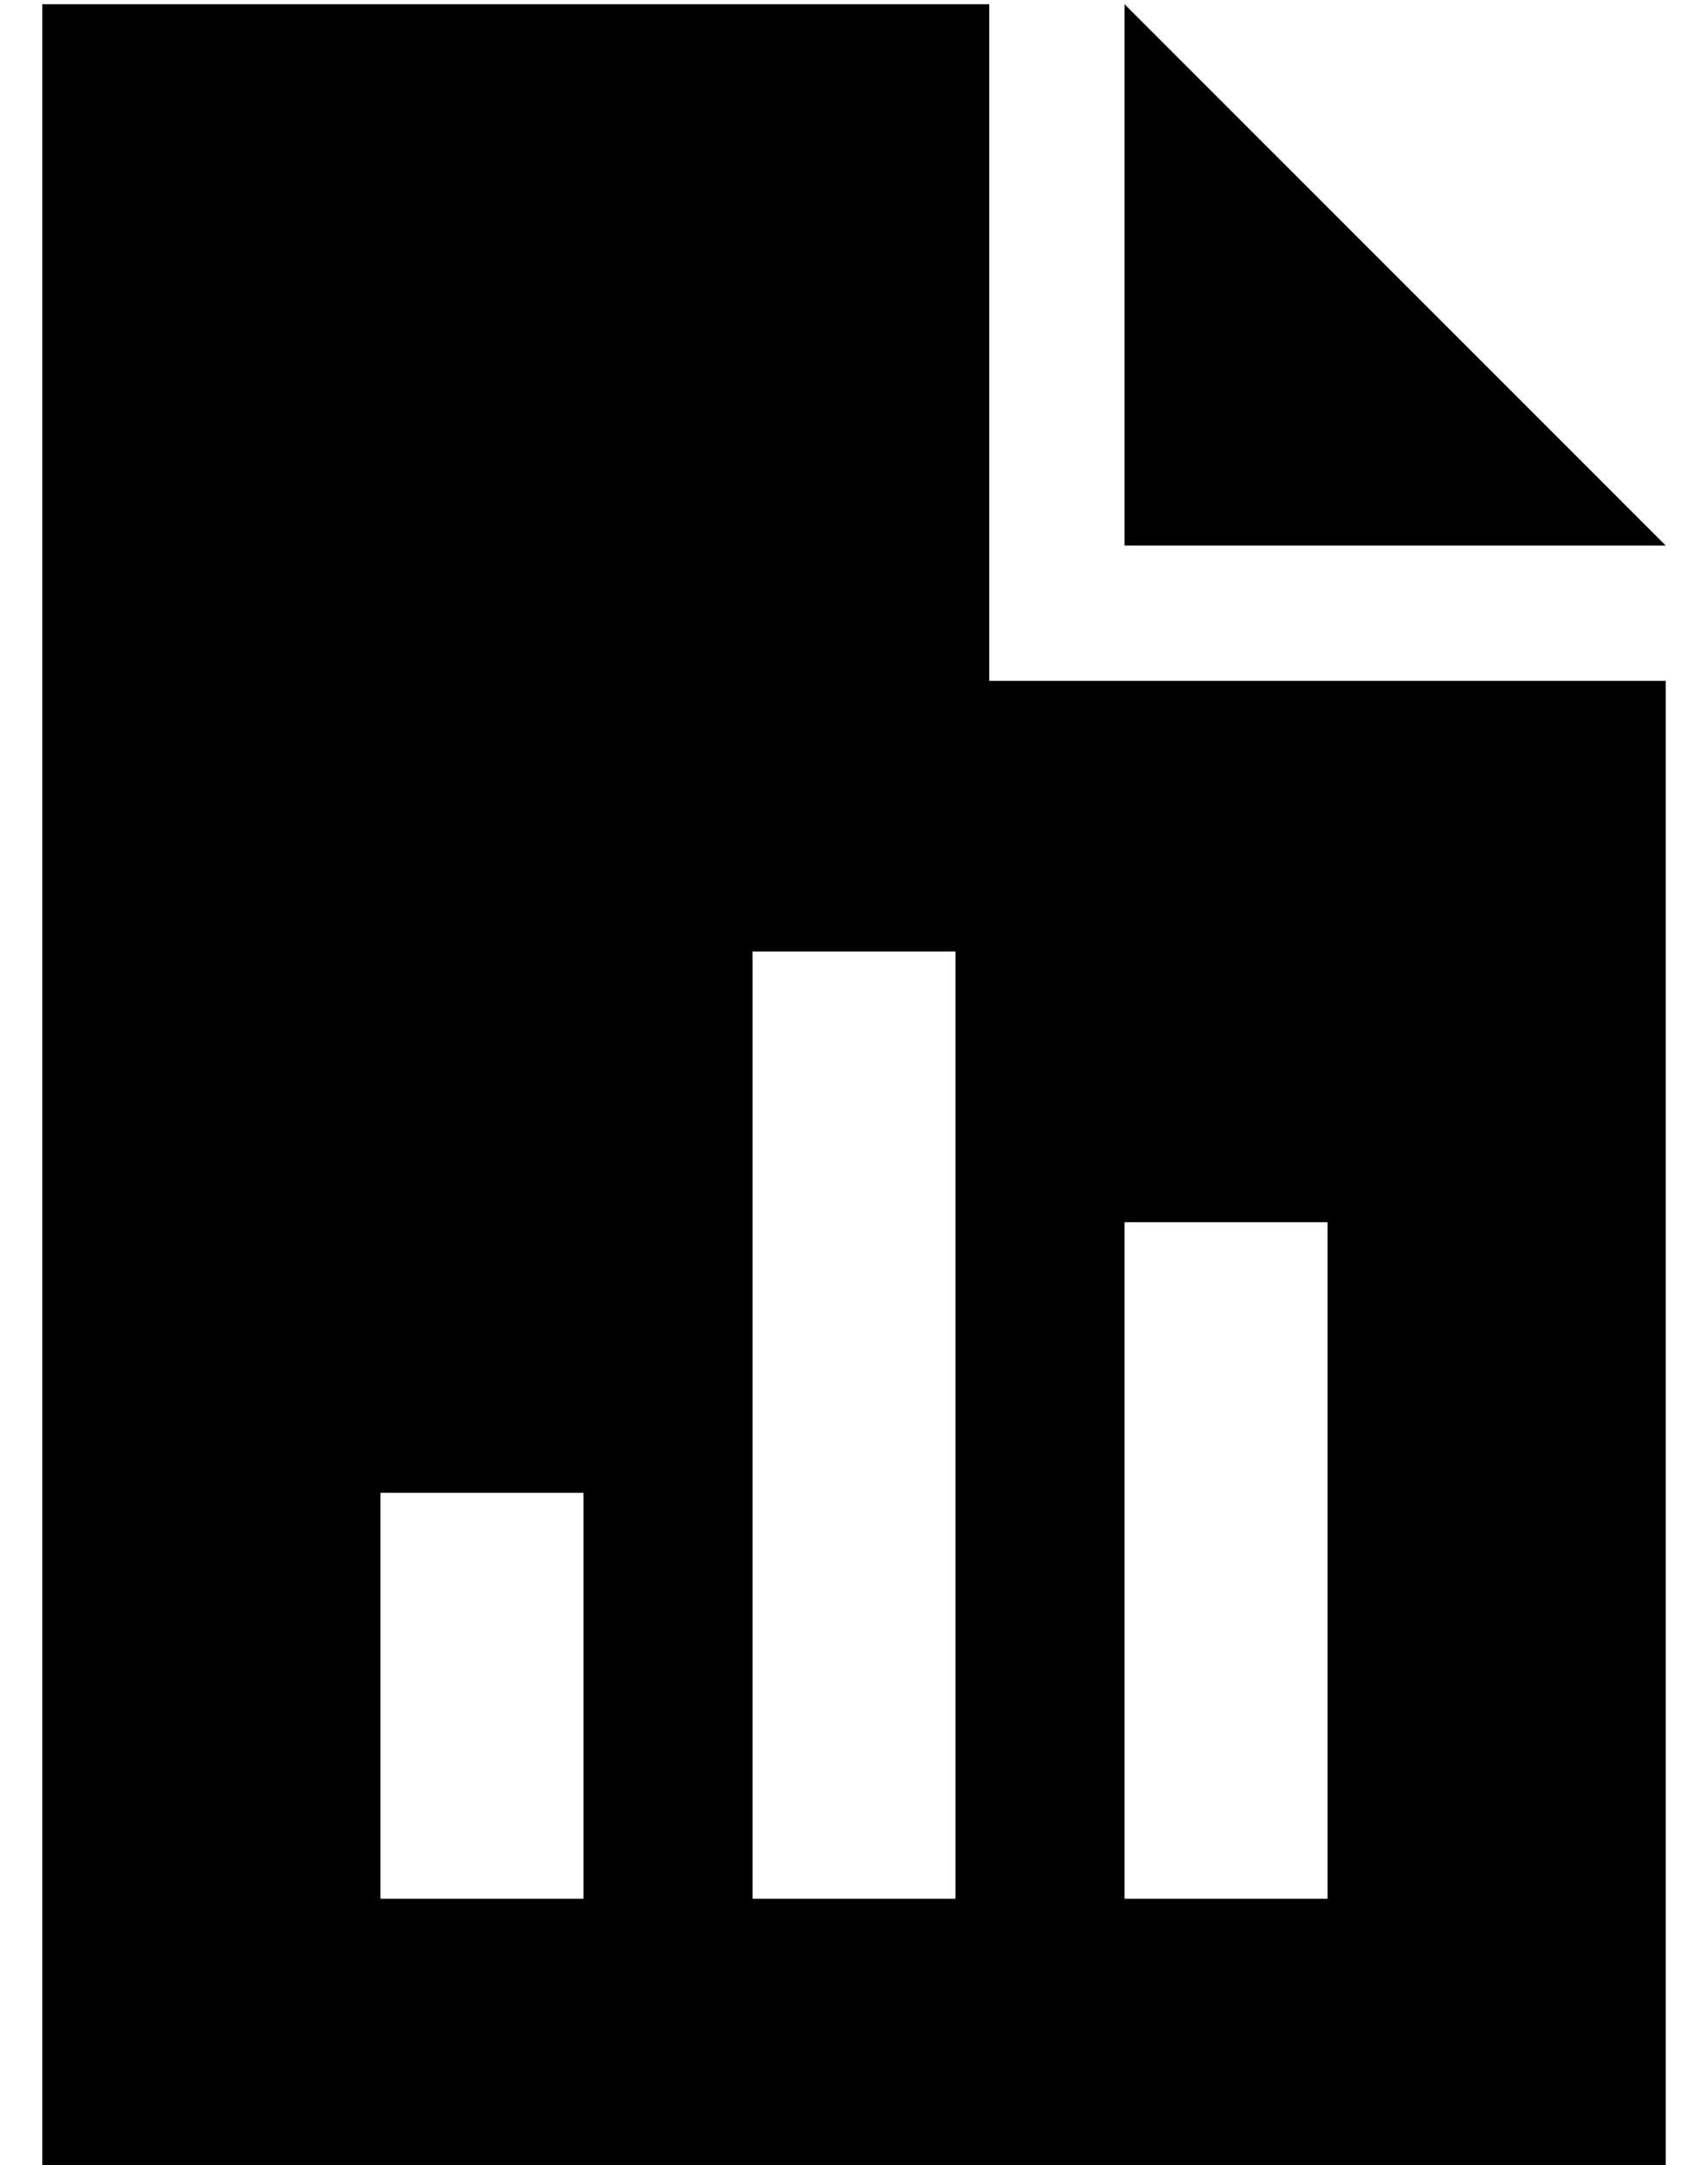 <?xml version="1.0" standalone="no"?>
<!DOCTYPE svg PUBLIC "-//W3C//DTD SVG 1.1//EN" "http://www.w3.org/Graphics/SVG/1.1/DTD/svg11.dtd" >
<svg xmlns="http://www.w3.org/2000/svg" xmlns:xlink="http://www.w3.org/1999/xlink" version="1.1" viewBox="-10 -40 404 512">
   <path fill="currentColor"
d="M224 -39h-224h224h-224v512v0h384v0v-352v0h-160v0v-160v0zM256 -39v128v-128v128h128v0l-128 -128v0zM216 209v176v-176v176v24v0h-48v0v-24v0v-176v0v-24v0h48v0v24v0zM304 273v112v-112v112v24v0h-48v0v-24v0v-112v0v-24v0h48v0v24v0zM128 337v48v-48v48v24v0h-48v0
v-24v0v-48v0v-24v0h48v0v24v0z" />
</svg>
